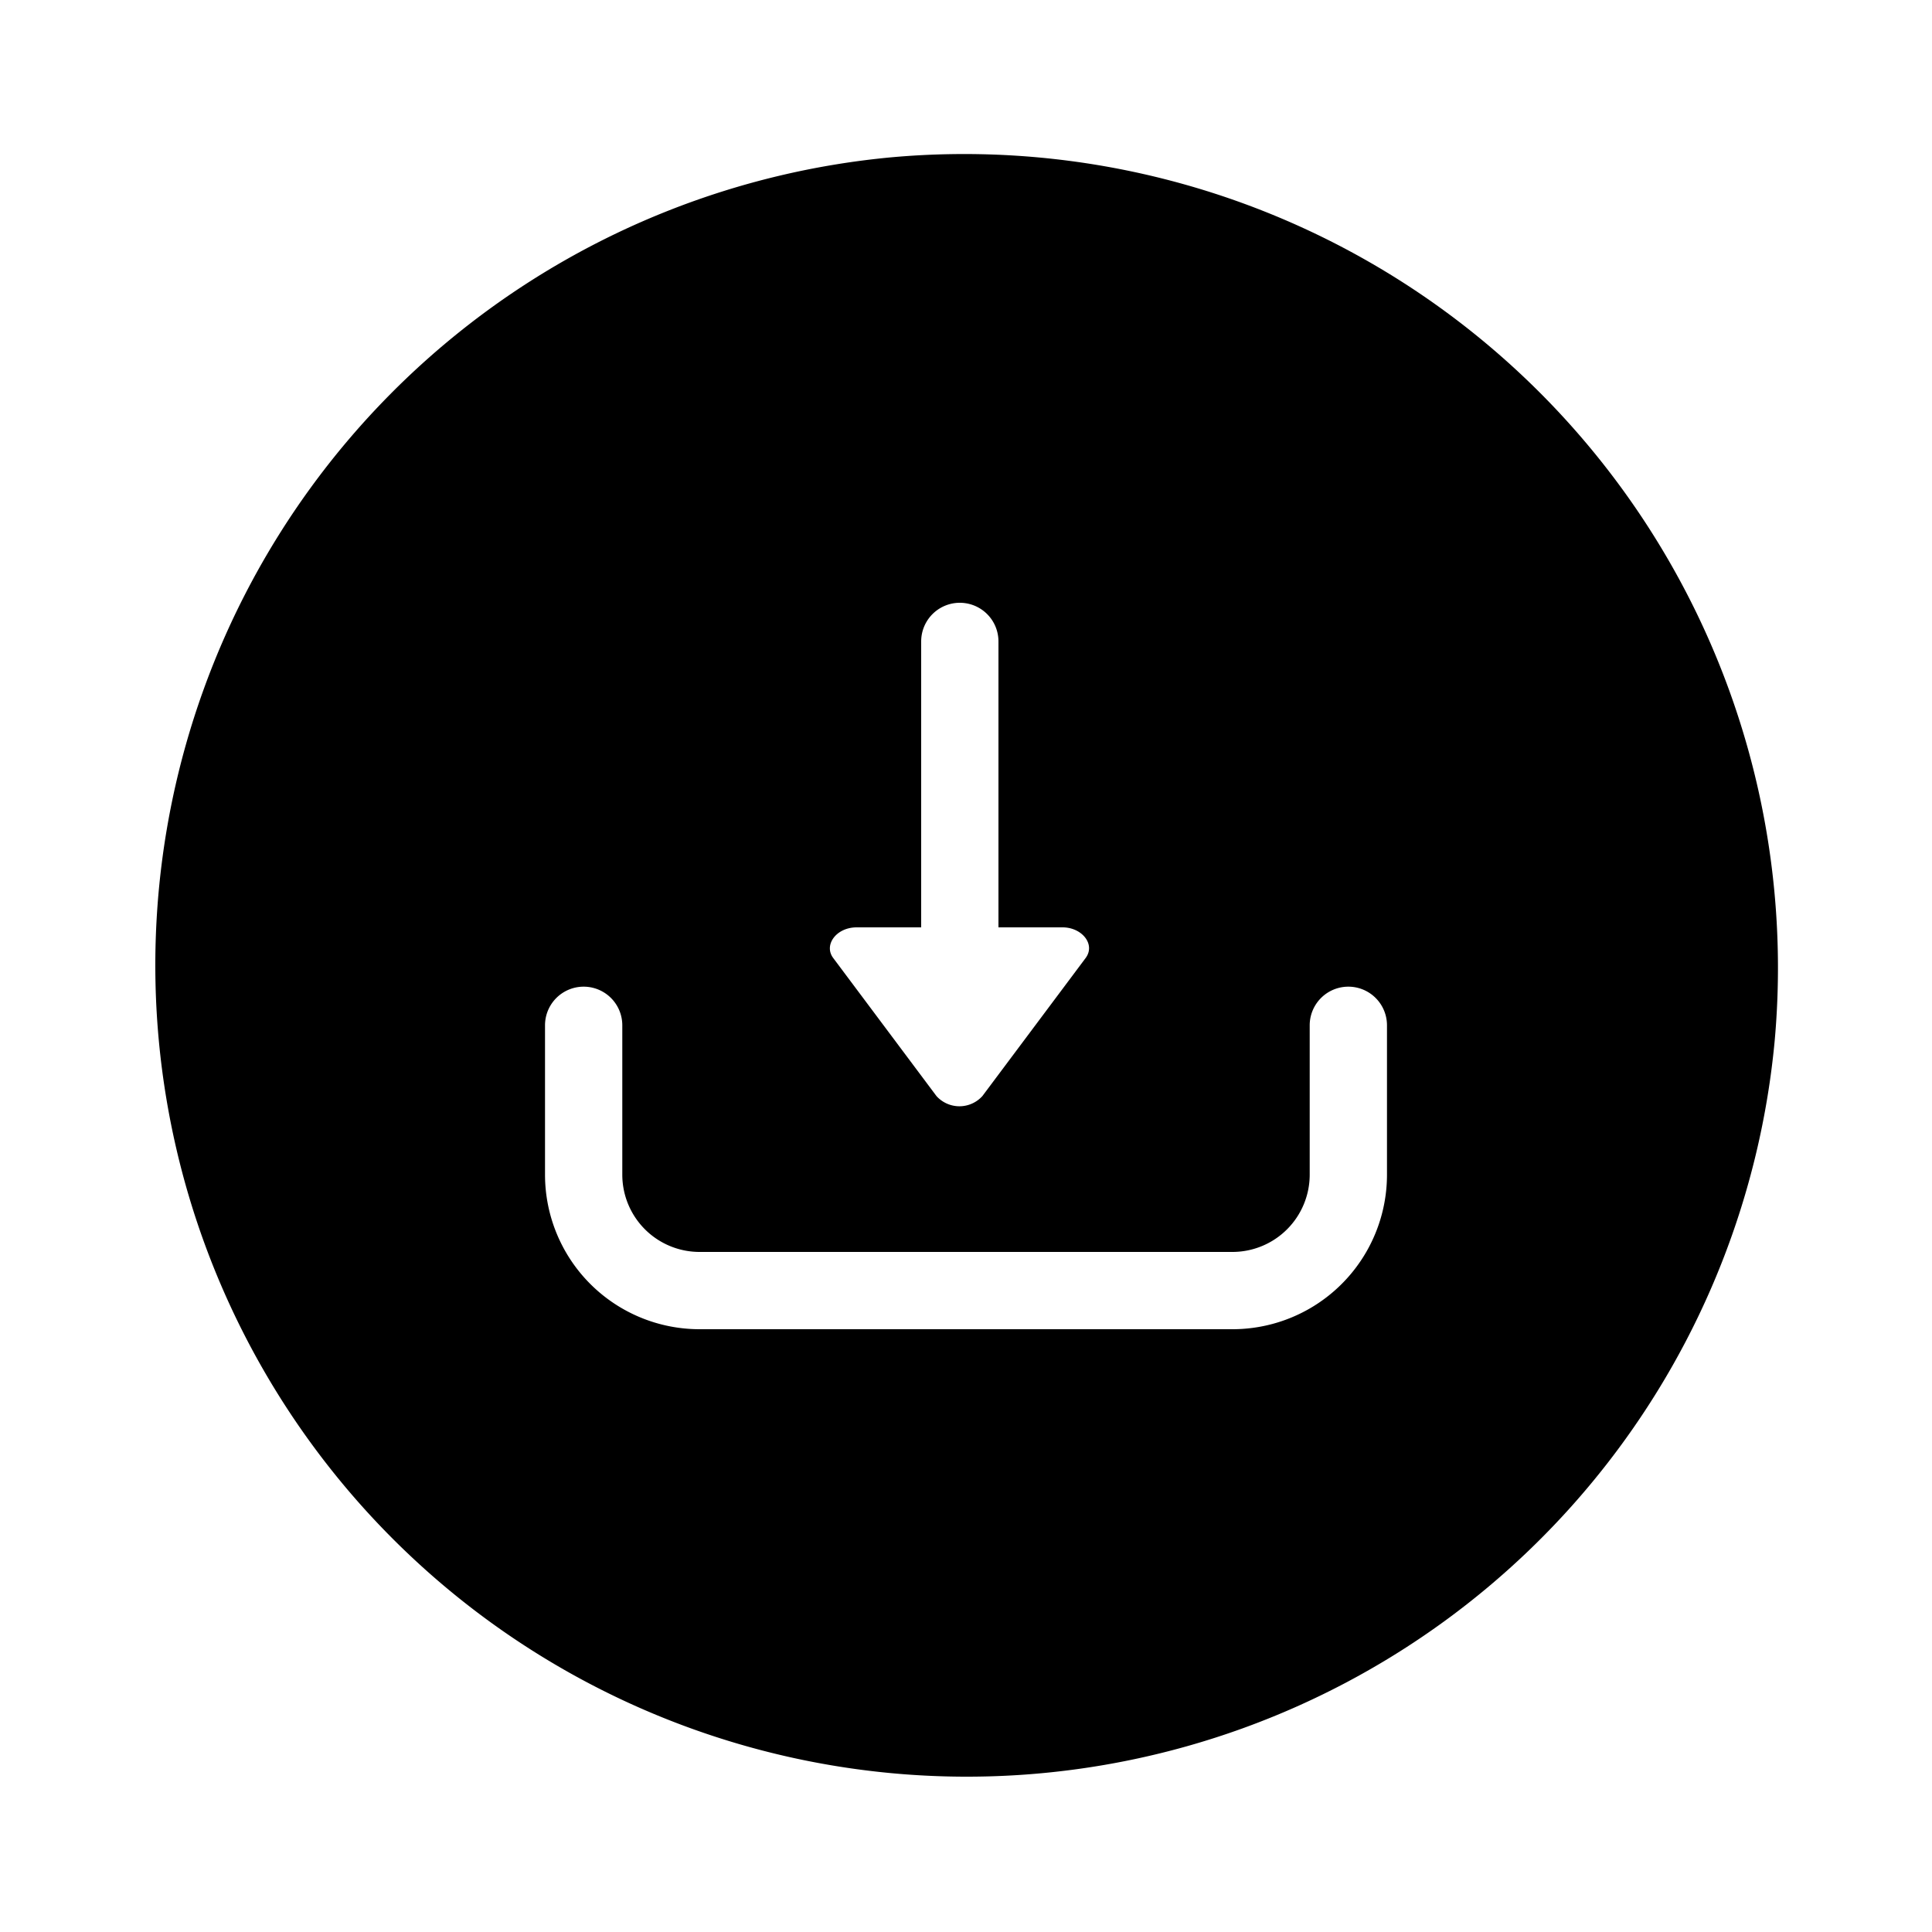 <svg height='64px' width='64px'  fill="#000000" xmlns="http://www.w3.org/2000/svg" data-name="Layer 1" viewBox="0 0 100 100" x="0px" y="0px"><title>Media Player</title><path d="M46.16,8.14a42,42,0,1,0,45.7,45.7A42.12,42.12,0,0,0,46.16,8.14ZM44.34,48h3.34V33.2a2,2,0,1,1,4,0V48H55c1,0,1.72.88,1.19,1.59l-5.34,7.14a1.6,1.6,0,0,1-2.38,0l-5.34-7.14C42.62,48.92,43.28,48,44.34,48ZM71.79,60.8a8,8,0,0,1-8,8H36.21a8,8,0,0,1-8-8V53.07a2,2,0,0,1,4,0V60.8a4,4,0,0,0,4,4H63.79a4,4,0,0,0,4-4V53.07a2,2,0,0,1,4,0Z"></path></svg>